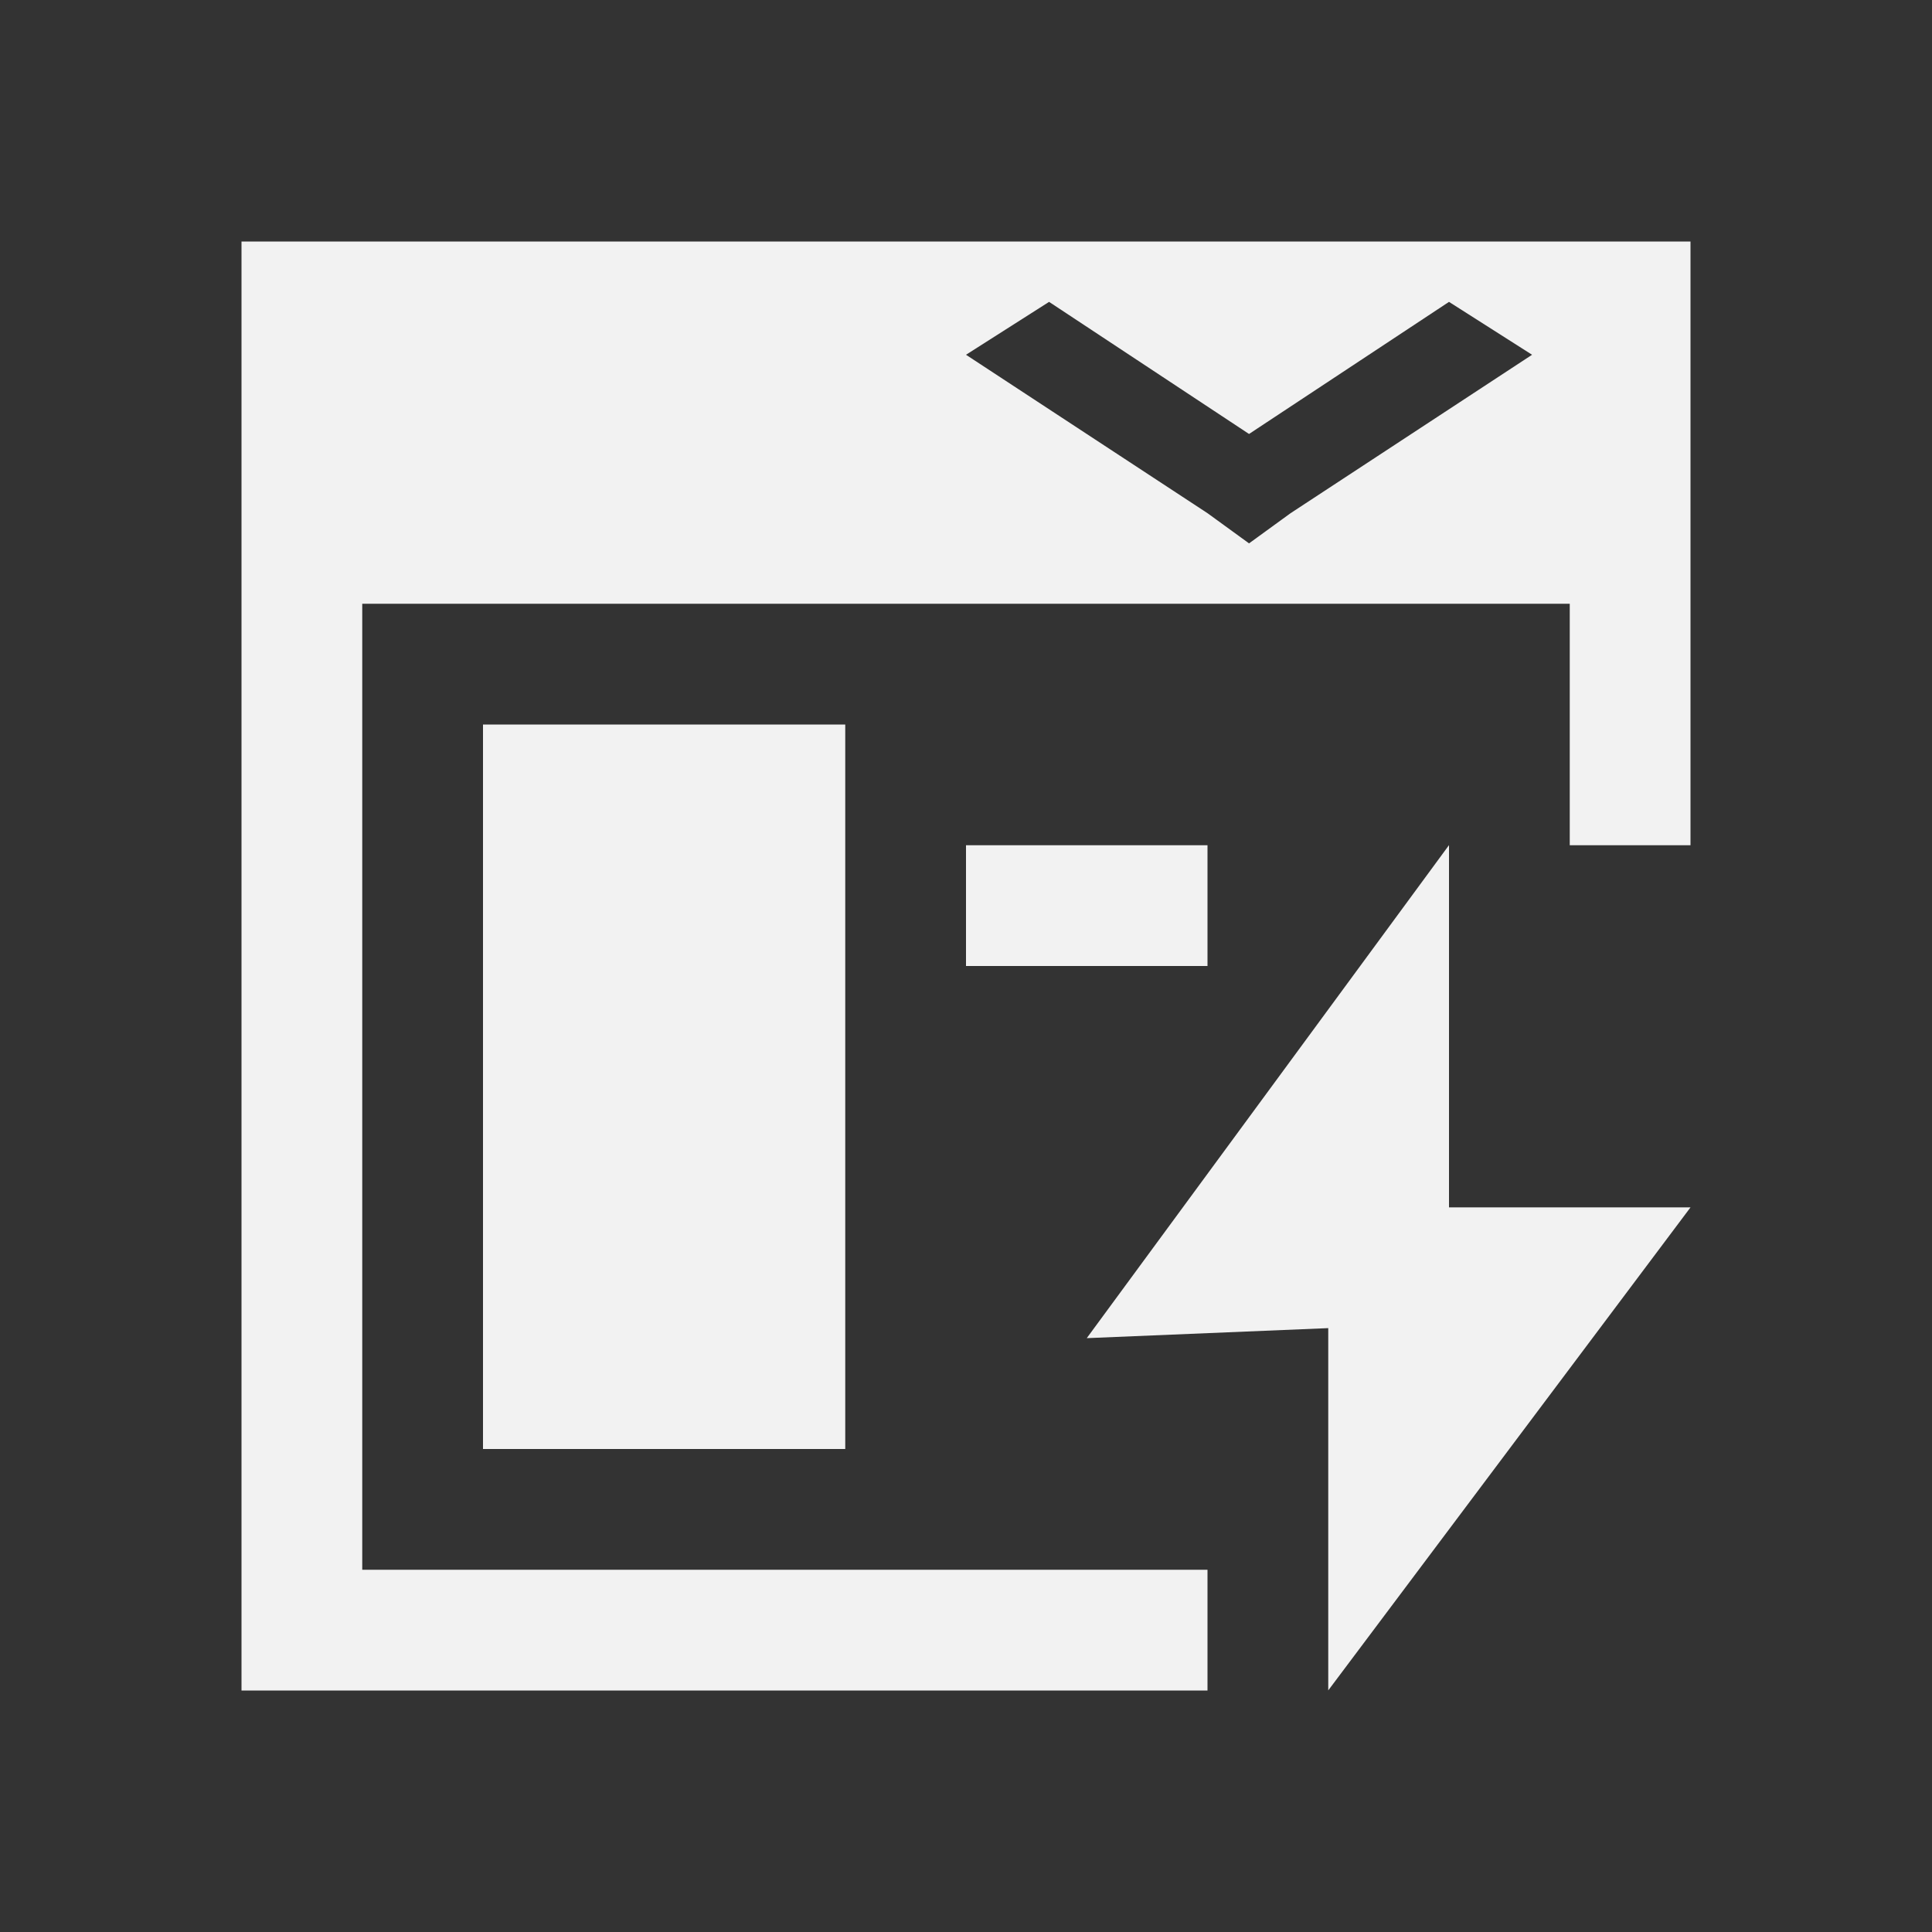 <?xml version="1.0" encoding="UTF-8" standalone="no"?>
<svg xmlns="http://www.w3.org/2000/svg" width="16" height="16" version="1.1">
 <rect width="100%" height="100%" fill="#333333" stroke="none"/>
 <g transform="translate(-421.714,-531.791)">
  <rect style="fill:#f2f2f2;fill-opacity:1;" width="0" height="11" x="417.04" y="536.38"/>
  <rect style="fill:#f2f2f2;fill-opacity:1;" width="0" height="11" x="435.08" y="534.33"/>
  <rect style="fill:#f2f2f2;fill-opacity:1;" width="0" height="11" x="417.04" y="536.38"/>
  <rect style="fill:#f2f2f2;fill-opacity:1;" width="0" height="11" x="417.04" y="536.38"/>
  <rect style="fill:#f2f2f2;fill-opacity:1;" width="0" height="11" x="430.04" y="536.38"/>
  <rect style="fill:#f2f2f2;fill-opacity:1;" width="0" height="11" x="423.9" y="536.65"/>
  <rect style="fill:#f2f2f2;fill-opacity:1;" width="0" height="11" x="441.94" y="534.6"/>
  <rect style="fill:#f2f2f2;fill-opacity:1;" width="0" height="11" x="423.9" y="536.65"/>
  <rect style="fill:#f2f2f2;fill-opacity:1;" width="0" height="11" x="423.9" y="536.65"/>
  <rect style="fill:#f2f2f2;fill-opacity:1;" width="0" height="11" x="423.9" y="536.65"/>
  <rect style="fill:#f2f2f2;fill-opacity:1;" width="0" height="11" x="441.94" y="534.6"/>
  <rect style="fill:#f2f2f2;fill-opacity:1;" width="0" height="11" x="403.9" y="536.65"/>
  <rect style="fill:#f2f2f2;fill-opacity:1;" width="0" height="11" x="421.94" y="534.6"/>
  <path style="fill:#f2f2f2;fill-opacity:1;" d="m 2,2 0,3 0,9 1,0 5,0 2,0 0,-1 -2,0 -5,0 0,-8 10,0 0,2 1,0 L 14,2 3,2 Z M 8.688,2.5 10.344,3.594 12,2.5 12.688,2.938 10.688,4.25 10.344,4.5 10,4.25 8,2.938 Z M 4,6 4,8 4,10 4,12 6,12 7,12 7,11 7,10 7,8 7,7 7,6 6,6 Z m 4,1 0,1 2,0 0,-1 z" transform="translate(421.714,531.791)"/>
  <path style="fill:#f2f2f2;fill-rule:evenodd;" d="m 433.714,538.79 -3,4.083 2,-0.083 0,3 3,-4 -2,0 z"/>
 </g>
</svg>
